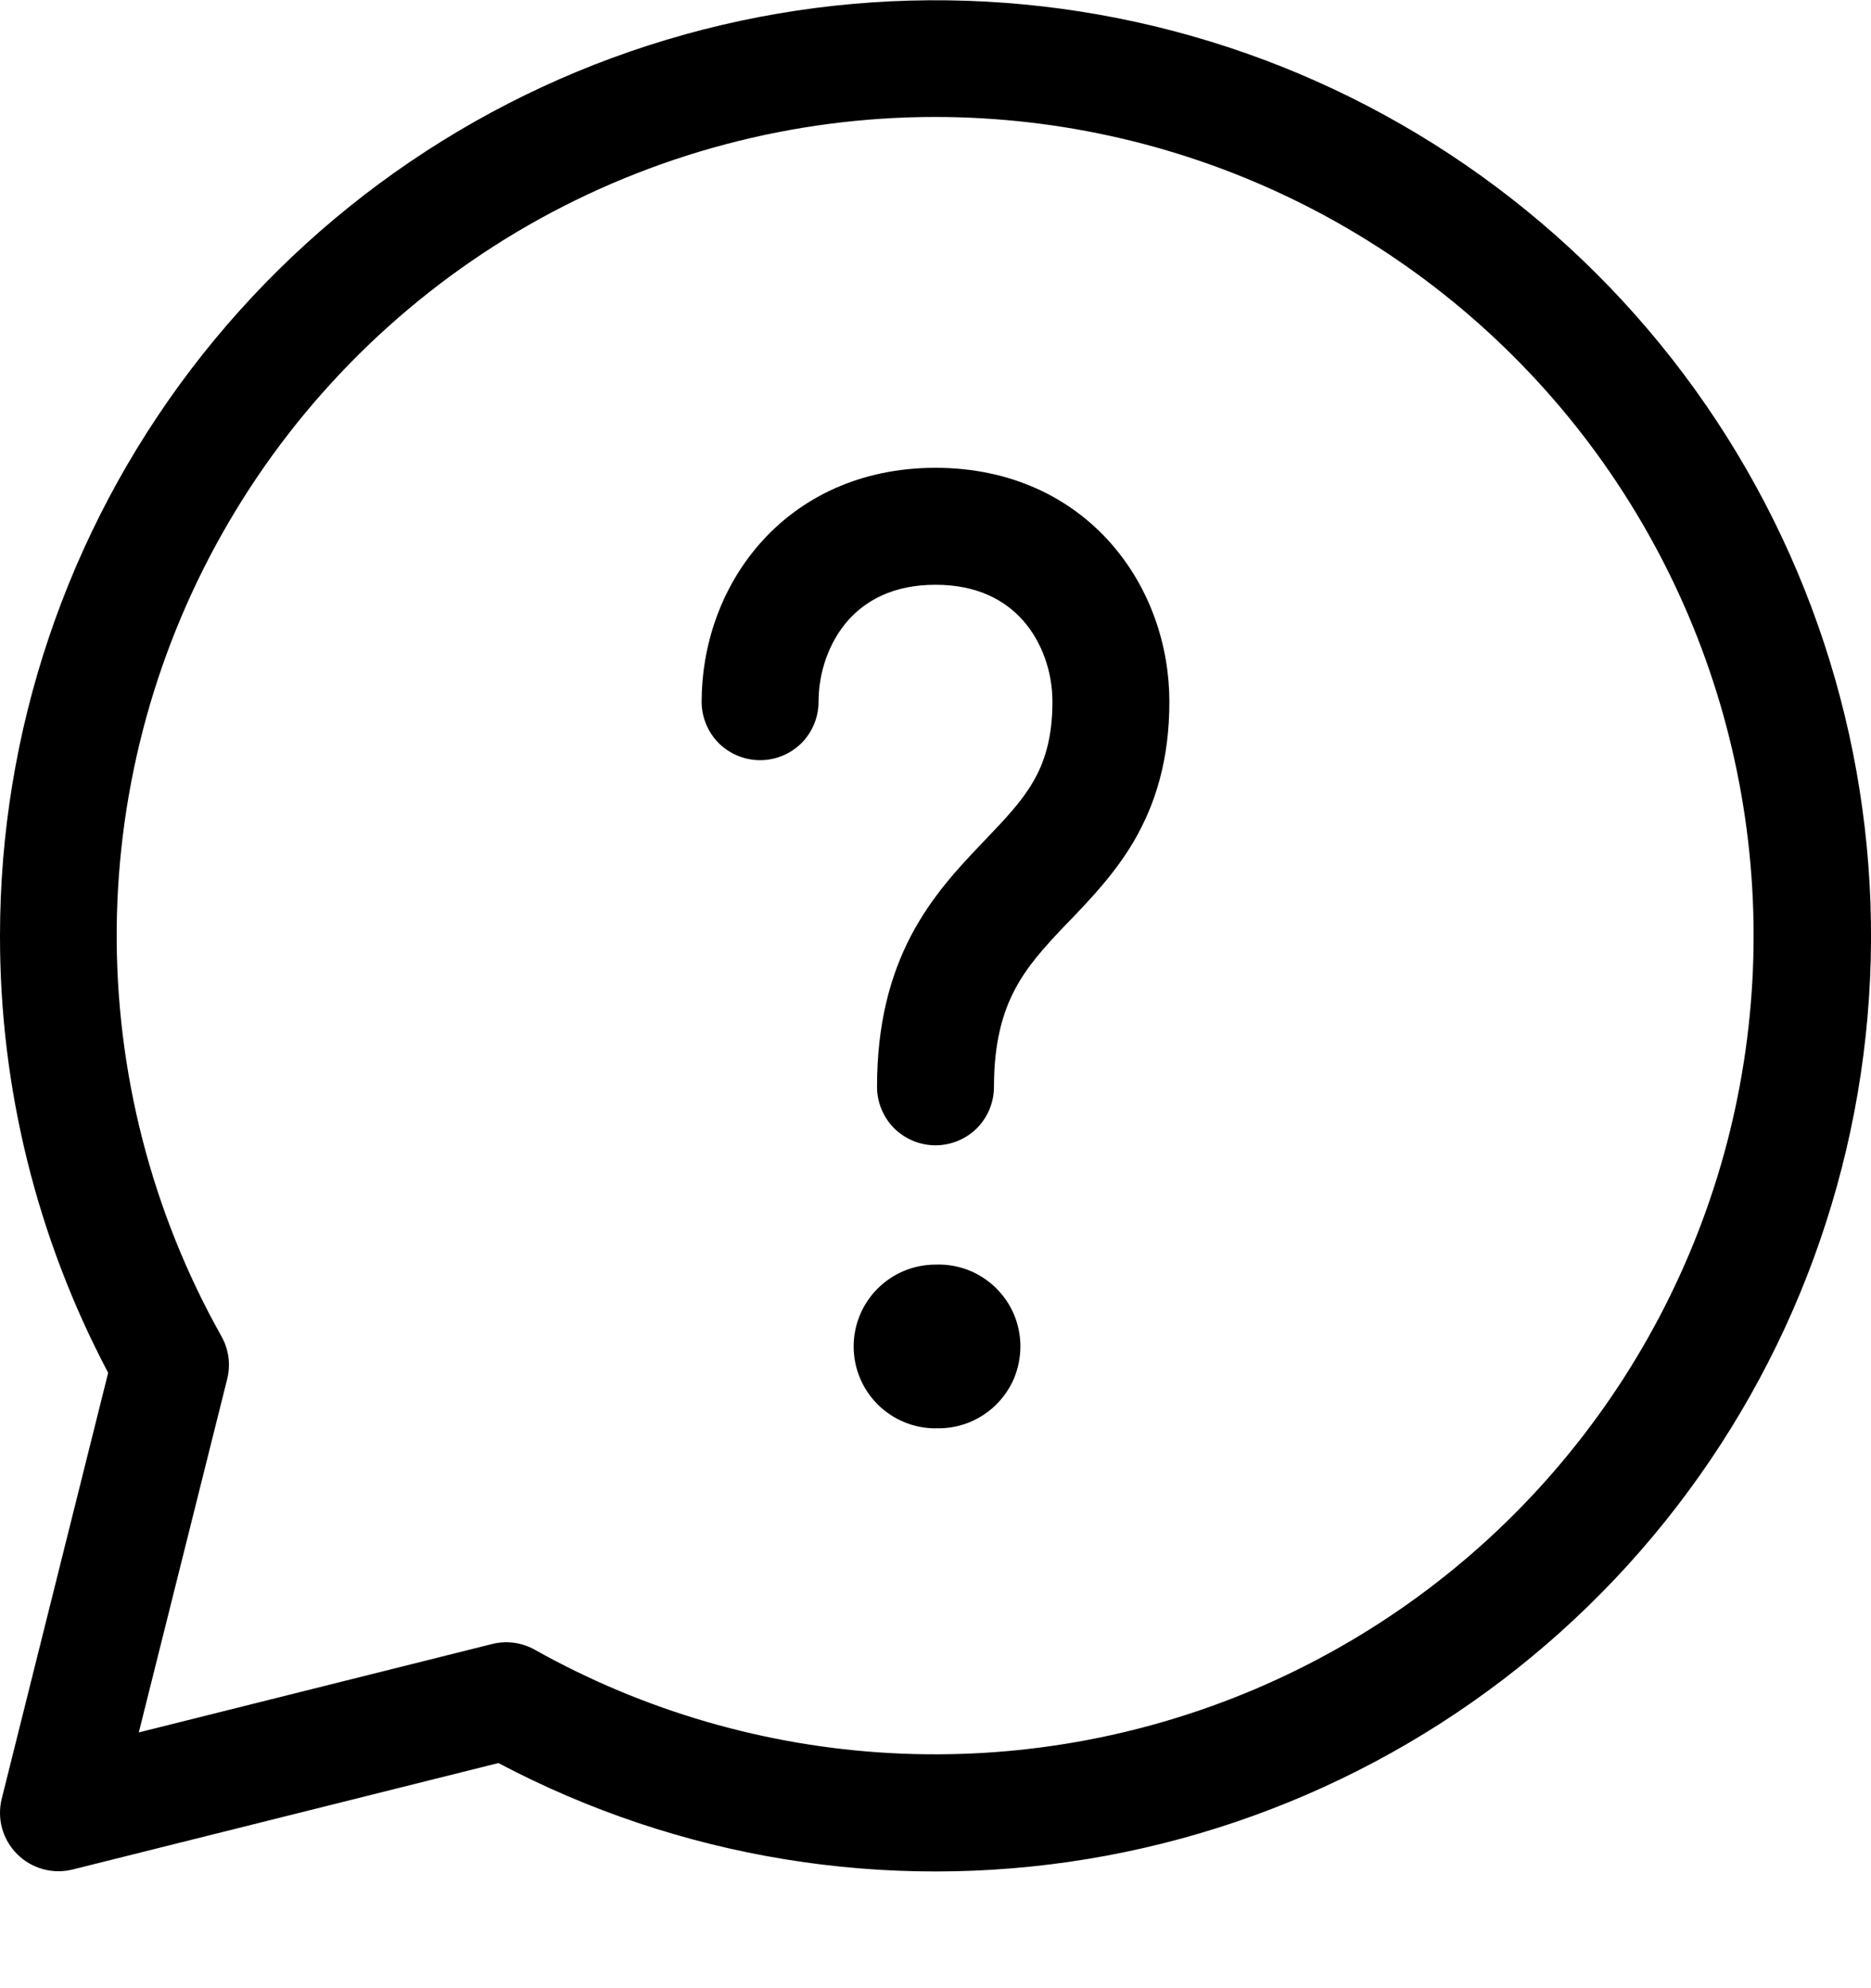 <svg width="16" height="17" viewBox="0 0 16 17" fill="none" xmlns="http://www.w3.org/2000/svg">
<path d="M7.25 5.307C7.09 5.491 7 5.745 7 6C7 6.133 6.947 6.26 6.854 6.354C6.76 6.447 6.633 6.5 6.5 6.5C6.367 6.5 6.24 6.447 6.146 6.354C6.053 6.26 6 6.133 6 6C6 5.527 6.161 5.03 6.5 4.646C6.847 4.252 7.36 4 8 4C8.64 4 9.153 4.252 9.5 4.646C9.839 5.031 10 5.526 10 6C10 6.49 9.884 6.87 9.698 7.19C9.535 7.469 9.322 7.69 9.153 7.867L9.111 7.91C8.925 8.105 8.782 8.264 8.677 8.464C8.577 8.655 8.5 8.908 8.5 9.293C8.5 9.426 8.447 9.553 8.354 9.647C8.26 9.74 8.133 9.793 8 9.793C7.867 9.793 7.74 9.74 7.646 9.647C7.553 9.553 7.5 9.426 7.5 9.293C7.5 8.761 7.61 8.346 7.791 8C7.968 7.663 8.201 7.416 8.389 7.219L8.411 7.196C8.599 6.999 8.733 6.859 8.834 6.686C8.929 6.523 9 6.317 9 6C9 5.745 8.911 5.49 8.75 5.307C8.597 5.134 8.36 5 8 5C7.64 5 7.403 5.134 7.25 5.307ZM8 12.212C8.094 12.216 8.188 12.2 8.276 12.167C8.364 12.133 8.444 12.082 8.512 12.017C8.58 11.951 8.634 11.873 8.671 11.787C8.707 11.7 8.726 11.607 8.726 11.512C8.726 11.418 8.707 11.325 8.671 11.239C8.634 11.152 8.58 11.074 8.512 11.008C8.444 10.943 8.364 10.892 8.276 10.858C8.188 10.825 8.094 10.809 8 10.813C7.814 10.813 7.636 10.887 7.505 11.018C7.374 11.149 7.3 11.327 7.3 11.513C7.3 11.699 7.374 11.877 7.505 12.008C7.636 12.139 7.814 12.213 8 12.213V12.212ZM8.59493e-06 8C0 6.252 0.574 4.552 1.632 3.16C2.69 1.769 4.174 0.762 5.859 0.294C7.543 -0.174 9.334 -0.077 10.959 0.569C12.583 1.216 13.951 2.376 14.853 3.874C15.755 5.371 16.142 7.123 15.954 8.861C15.766 10.599 15.014 12.228 13.813 13.498C12.612 14.768 11.028 15.61 9.303 15.895C7.578 16.18 5.808 15.892 4.262 15.075L0.622 15.985C0.538 16.006 0.45 16.005 0.367 15.982C0.284 15.959 0.208 15.915 0.147 15.854C0.086 15.793 0.041 15.717 0.018 15.634C-0.005 15.551 -0.006 15.463 0.015 15.379L0.925 11.738C0.316 10.586 -0.002 9.303 8.59493e-06 8ZM8 1C6.778 1 5.578 1.319 4.518 1.926C3.458 2.534 2.575 3.408 1.958 4.462C1.34 5.516 1.01 6.713 0.998 7.935C0.987 9.156 1.295 10.36 1.893 11.425C1.956 11.536 1.974 11.667 1.943 11.791L1.187 14.813L4.209 14.057C4.333 14.026 4.464 14.044 4.575 14.107C5.508 14.63 6.549 14.932 7.617 14.99C8.685 15.048 9.752 14.86 10.737 14.441C11.721 14.022 12.596 13.384 13.295 12.574C13.994 11.764 14.498 10.805 14.769 9.77C15.039 8.735 15.069 7.652 14.855 6.603C14.642 5.555 14.191 4.57 13.538 3.723C12.884 2.876 12.045 2.19 11.085 1.718C10.125 1.246 9.07 1.001 8 1Z" fill="black"/>
</svg>
